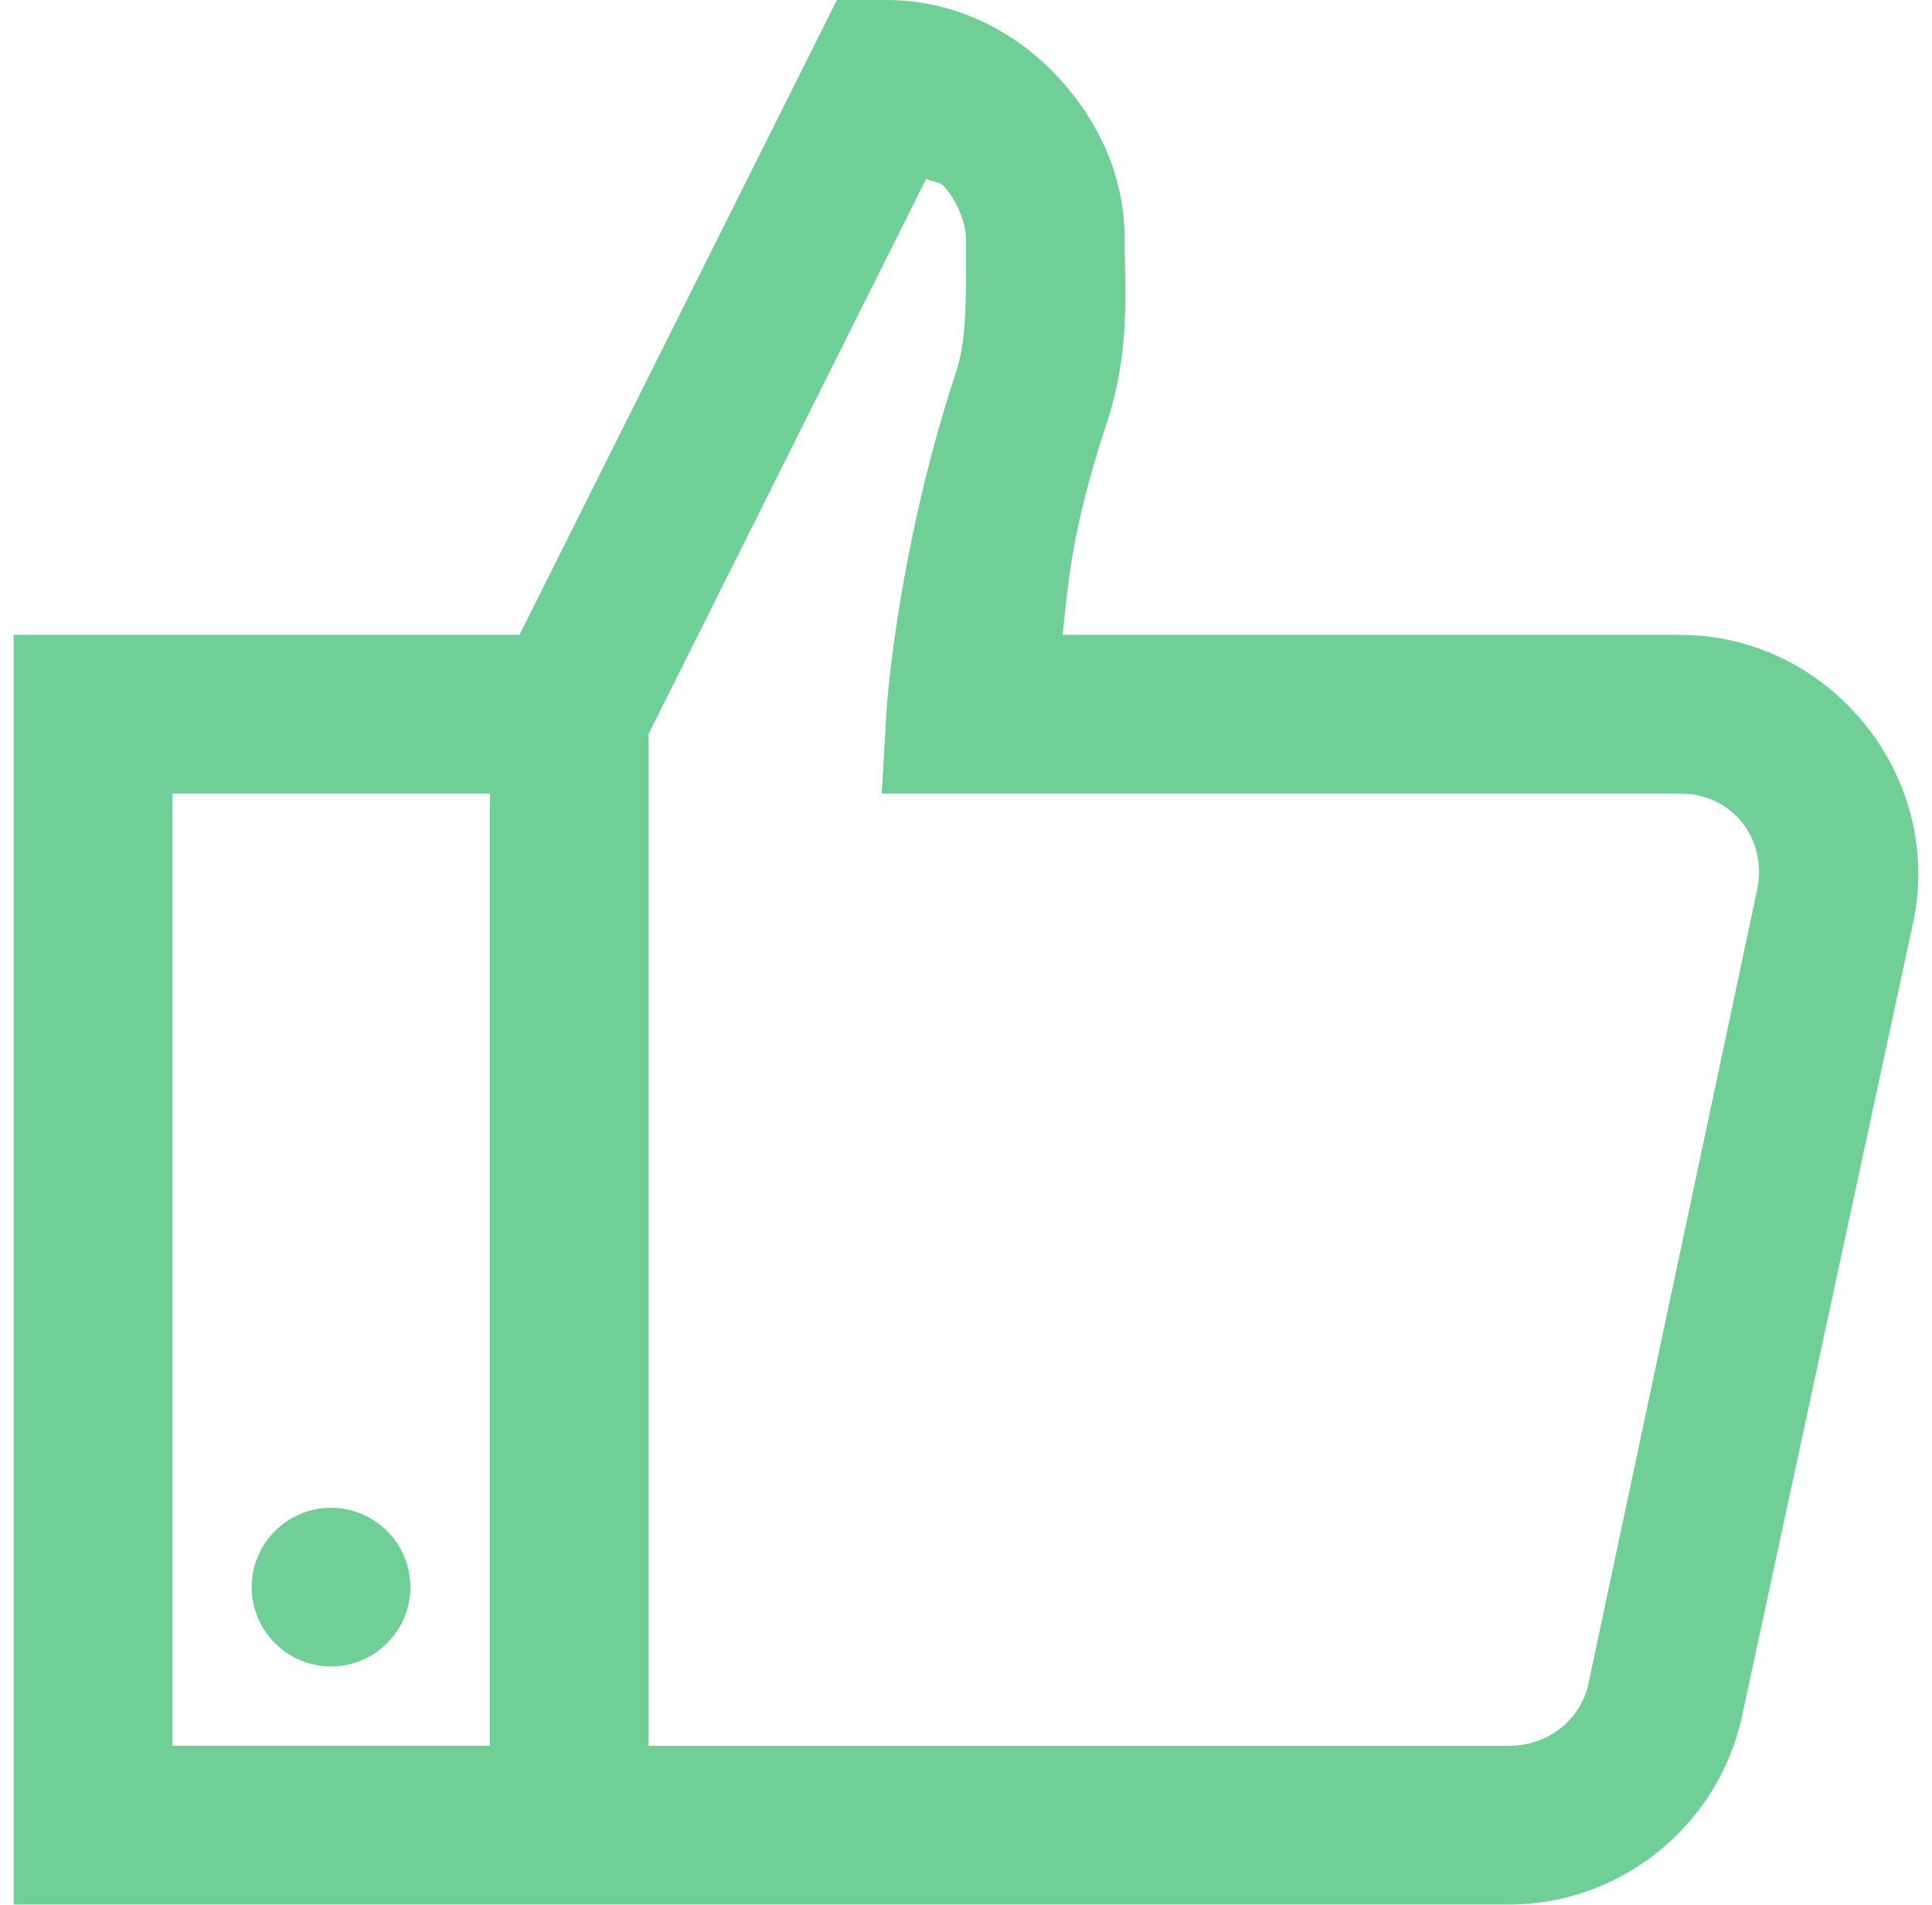 <svg width="71" height="70" viewBox="0 0 71 70" fill="none" xmlns="http://www.w3.org/2000/svg">
<path fill-rule="evenodd" clip-rule="evenodd" d="M19.091 23.33L30.756 0H32.578C35.221 0 37.465 1.264 38.958 2.916C40.45 4.568 41.327 6.573 41.327 8.749C41.327 9.008 41.334 9.293 41.341 9.6L41.341 9.6C41.379 11.141 41.43 13.241 40.689 15.492C39.499 19.101 39.303 20.961 39.132 22.574C39.105 22.83 39.078 23.08 39.049 23.33H61.74C67.242 23.33 71.457 28.513 70.307 33.901L64.019 63.063C63.153 67.084 59.565 69.989 55.452 69.989H0.5V23.33H19.091ZM34.33 6.672C34.226 6.647 34.122 6.622 34.041 6.561L23.834 26.975V64.157H55.457C56.847 64.157 58.077 63.245 58.373 61.878L64.57 32.716C64.969 30.837 63.67 29.162 61.745 29.162H32.401L32.583 26.064C32.583 26.064 32.959 20.265 35.135 13.67C35.511 12.541 35.506 11.013 35.5 9.353V9.353C35.5 9.153 35.499 8.952 35.499 8.749C35.499 8.27 35.226 7.439 34.679 6.835C34.59 6.734 34.46 6.703 34.33 6.672ZM6.337 29.162H18.002V64.156H6.337V29.162ZM9.249 58.324C9.249 56.718 10.559 55.408 12.165 55.408C13.771 55.408 15.081 56.718 15.081 58.324C15.081 59.93 13.771 61.24 12.165 61.24C10.559 61.24 9.249 59.93 9.249 58.324Z" fill="#6FCF97"/>
</svg>